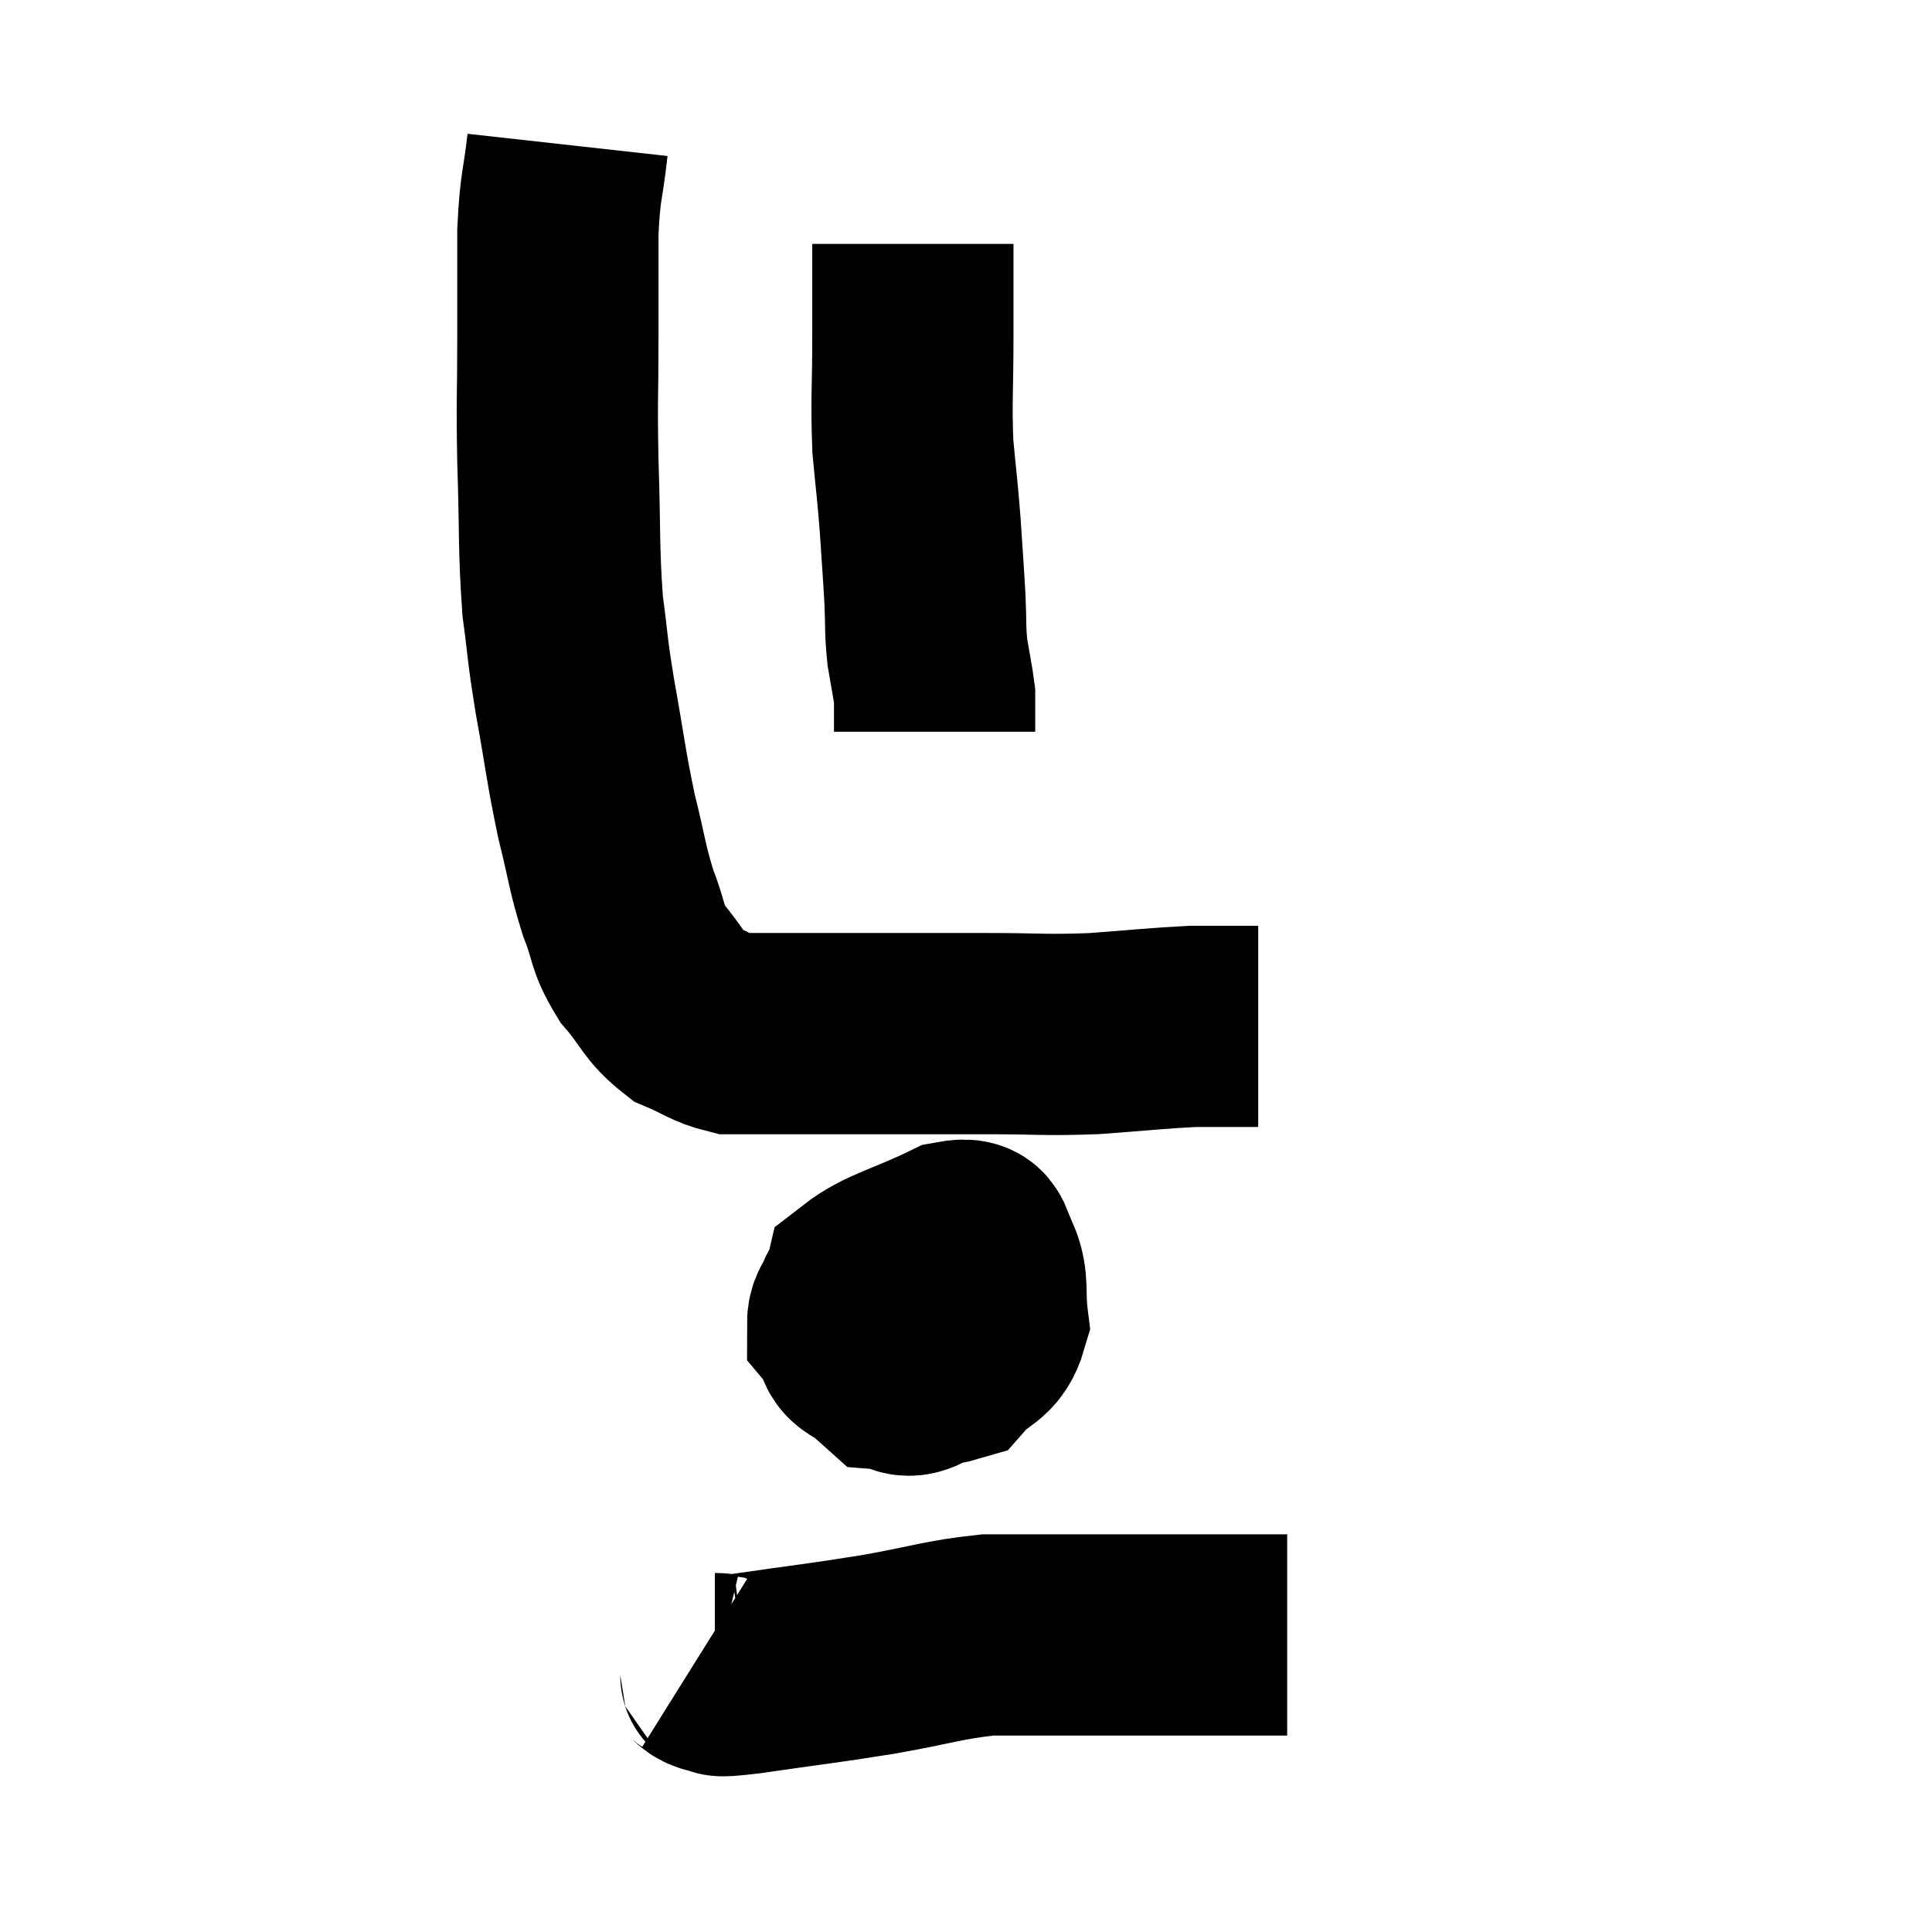 <svg width="48" height="48" viewBox="0 0 48 48" xmlns="http://www.w3.org/2000/svg"><path d="M 14.1 3.6 C 13.98 4.68, 13.92 4.545, 13.86 5.76 C 13.86 7.11, 13.86 7.035, 13.86 8.46 C 13.86 9.96, 13.83 9.81, 13.86 11.46 C 13.92 13.26, 13.875 13.605, 13.98 15.06 C 14.13 16.17, 14.07 15.975, 14.28 17.28 C 14.55 18.78, 14.55 18.99, 14.82 20.28 C 15.09 21.36, 15.075 21.525, 15.36 22.44 C 15.66 23.19, 15.54 23.25, 15.96 23.94 C 16.5 24.57, 16.485 24.765, 17.04 25.2 C 17.61 25.44, 17.7 25.56, 18.18 25.68 C 18.57 25.68, 18.39 25.68, 18.96 25.68 C 19.71 25.68, 19.53 25.68, 20.46 25.68 C 21.57 25.68, 21.66 25.68, 22.68 25.68 C 23.61 25.68, 23.415 25.68, 24.54 25.68 C 25.86 25.68, 25.905 25.725, 27.18 25.68 C 28.41 25.59, 28.74 25.545, 29.64 25.5 C 30.21 25.5, 30.45 25.5, 30.78 25.5 C 30.87 25.5, 30.84 25.5, 30.96 25.5 L 31.26 25.5" fill="none" stroke="black" stroke-width="5"></path><path d="M 22.68 6.06 C 22.68 7.2, 22.68 7.08, 22.68 8.34 C 22.68 9.72, 22.635 9.93, 22.68 11.1 C 22.77 12.06, 22.785 12.075, 22.86 13.02 C 22.92 13.95, 22.935 14.085, 22.98 14.88 C 23.01 15.54, 22.98 15.6, 23.04 16.2 C 23.13 16.74, 23.175 16.935, 23.22 17.28 C 23.22 17.43, 23.22 17.355, 23.22 17.58 C 23.22 17.88, 23.22 18.03, 23.22 18.18 L 23.22 18.18" fill="none" stroke="black" stroke-width="5"></path><path d="M 21.72 31.98 C 21.39 32.43, 21.06 32.46, 21.06 32.88 C 21.39 33.27, 21.075 33.42, 21.72 33.66 C 22.68 33.75, 22.935 34.05, 23.64 33.84 C 24.09 33.33, 24.36 33.435, 24.54 32.82 C 24.45 32.1, 24.57 31.875, 24.36 31.38 C 24.03 31.11, 24.42 30.705, 23.7 30.84 C 22.59 31.38, 22.08 31.455, 21.48 31.92 C 21.39 32.31, 21.15 32.175, 21.3 32.7 C 21.69 33.36, 21.69 33.675, 22.08 34.02 C 22.47 34.05, 22.44 34.29, 22.86 34.08 C 23.31 33.63, 23.505 33.675, 23.76 33.18 C 23.82 32.64, 24.015 32.52, 23.88 32.1 C 23.55 31.8, 23.58 31.56, 23.22 31.5 C 22.83 31.68, 22.635 31.545, 22.44 31.86 C 22.44 32.31, 22.365 32.4, 22.44 32.76 C 22.59 33.03, 22.515 33.27, 22.74 33.3 C 23.04 33.09, 23.19 32.985, 23.34 32.88 C 23.34 32.88, 23.31 32.925, 23.34 32.88 L 23.46 32.7" fill="none" stroke="black" stroke-width="5"></path><path d="M 17.28 41.28 C 17.52 41.43, 17.445 41.505, 17.76 41.58 C 18.15 41.58, 17.52 41.7, 18.54 41.58 C 20.19 41.34, 20.34 41.34, 21.84 41.1 C 23.19 40.86, 23.43 40.74, 24.54 40.62 C 25.41 40.62, 25.155 40.62, 26.28 40.62 C 27.66 40.62, 27.765 40.62, 29.04 40.62 C 30.21 40.62, 30.645 40.62, 31.38 40.62 C 31.68 40.62, 31.83 40.62, 31.98 40.62 L 31.98 40.62" fill="none" stroke="black" stroke-width="5"></path></svg>